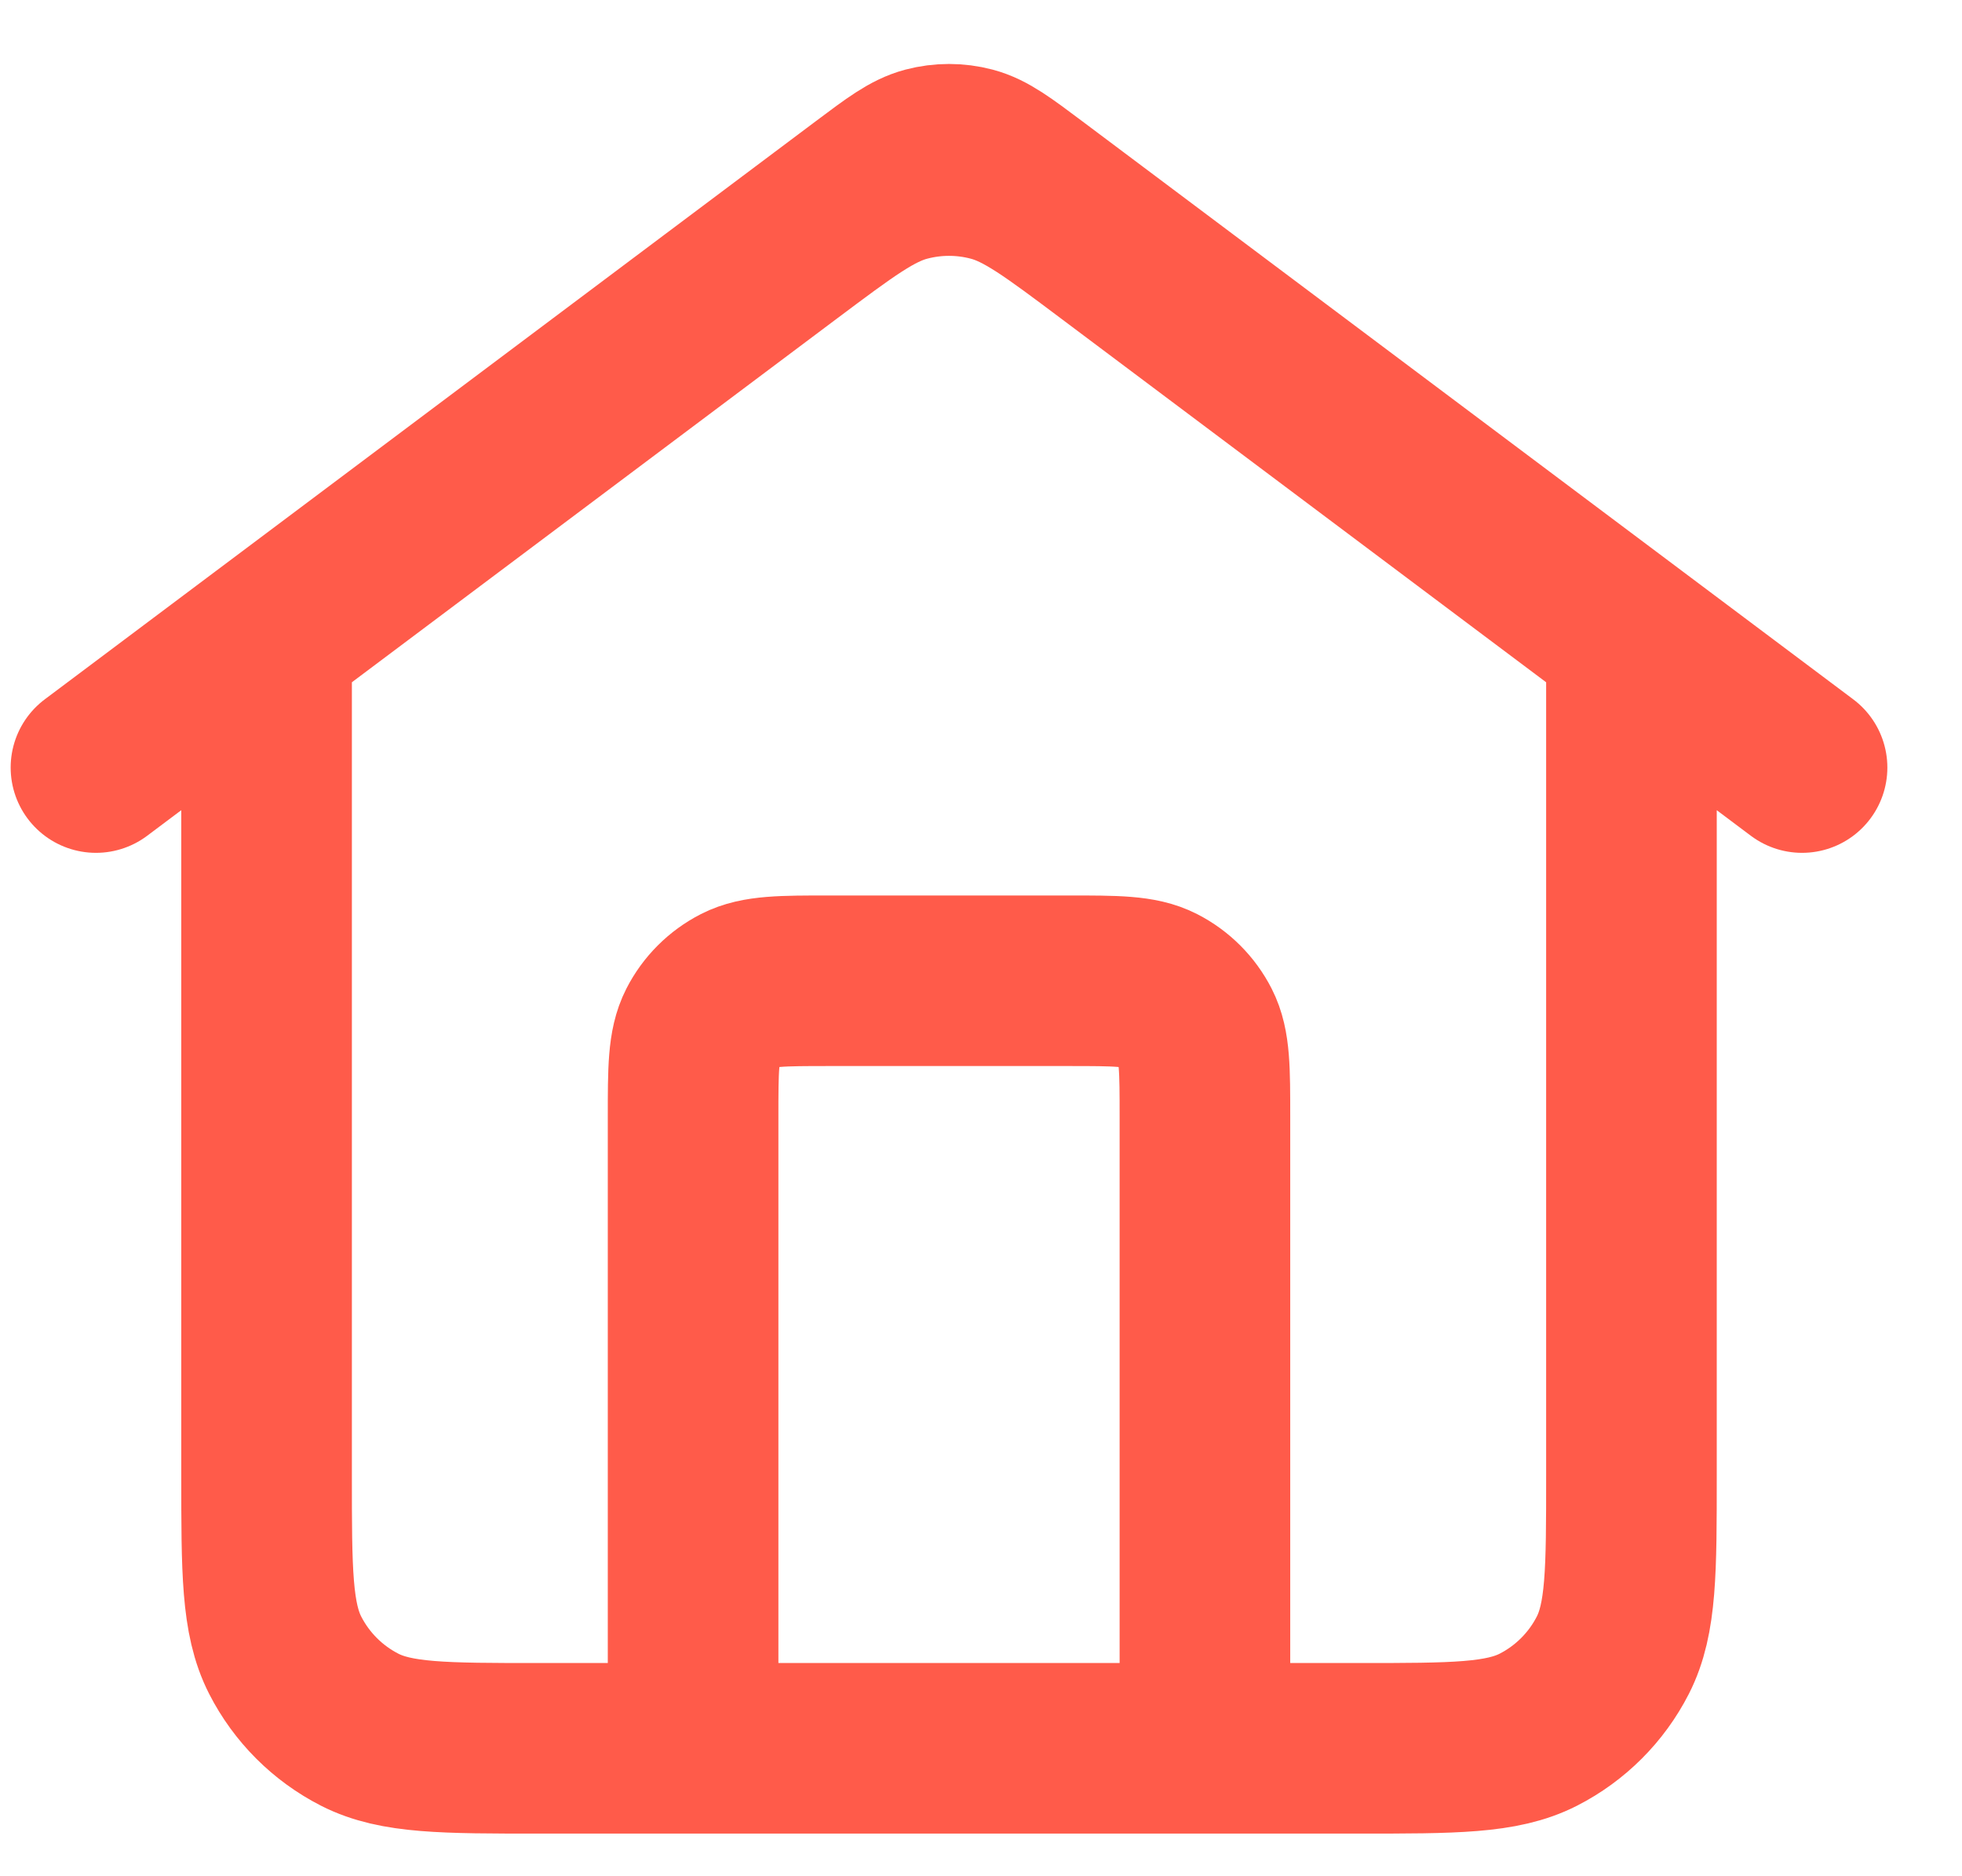 <svg width="23" height="22" viewBox="0 0 23 22" fill="none" xmlns="http://www.w3.org/2000/svg">
<path d="M8.125 20.5V13.1C8.125 12.54 8.125 12.26 8.234 12.046C8.33 11.858 8.483 11.705 8.671 11.609C8.885 11.5 9.165 11.5 9.725 11.5H12.525C13.085 11.5 13.365 11.5 13.579 11.609C13.767 11.705 13.92 11.858 14.016 12.046C14.125 12.26 14.125 12.54 14.125 13.1V20.5M1.125 9L10.165 2.22C10.509 1.962 10.681 1.833 10.87 1.783C11.037 1.739 11.213 1.739 11.38 1.783C11.569 1.833 11.741 1.962 12.085 2.22L21.125 9M3.125 7.5V17.3C3.125 18.42 3.125 18.98 3.343 19.408C3.535 19.784 3.841 20.09 4.217 20.282C4.645 20.5 5.205 20.5 6.325 20.5H15.925C17.045 20.5 17.605 20.5 18.033 20.282C18.409 20.09 18.715 19.784 18.907 19.408C19.125 18.98 19.125 18.42 19.125 17.3V7.5L13.045 2.94C12.357 2.424 12.012 2.165 11.634 2.066C11.3 1.978 10.95 1.978 10.616 2.066C10.238 2.165 9.894 2.424 9.205 2.94L3.125 7.5Z" stroke="#FF5B4A" stroke-width="2" stroke-linecap="round" stroke-linejoin="round"/>
</svg>
